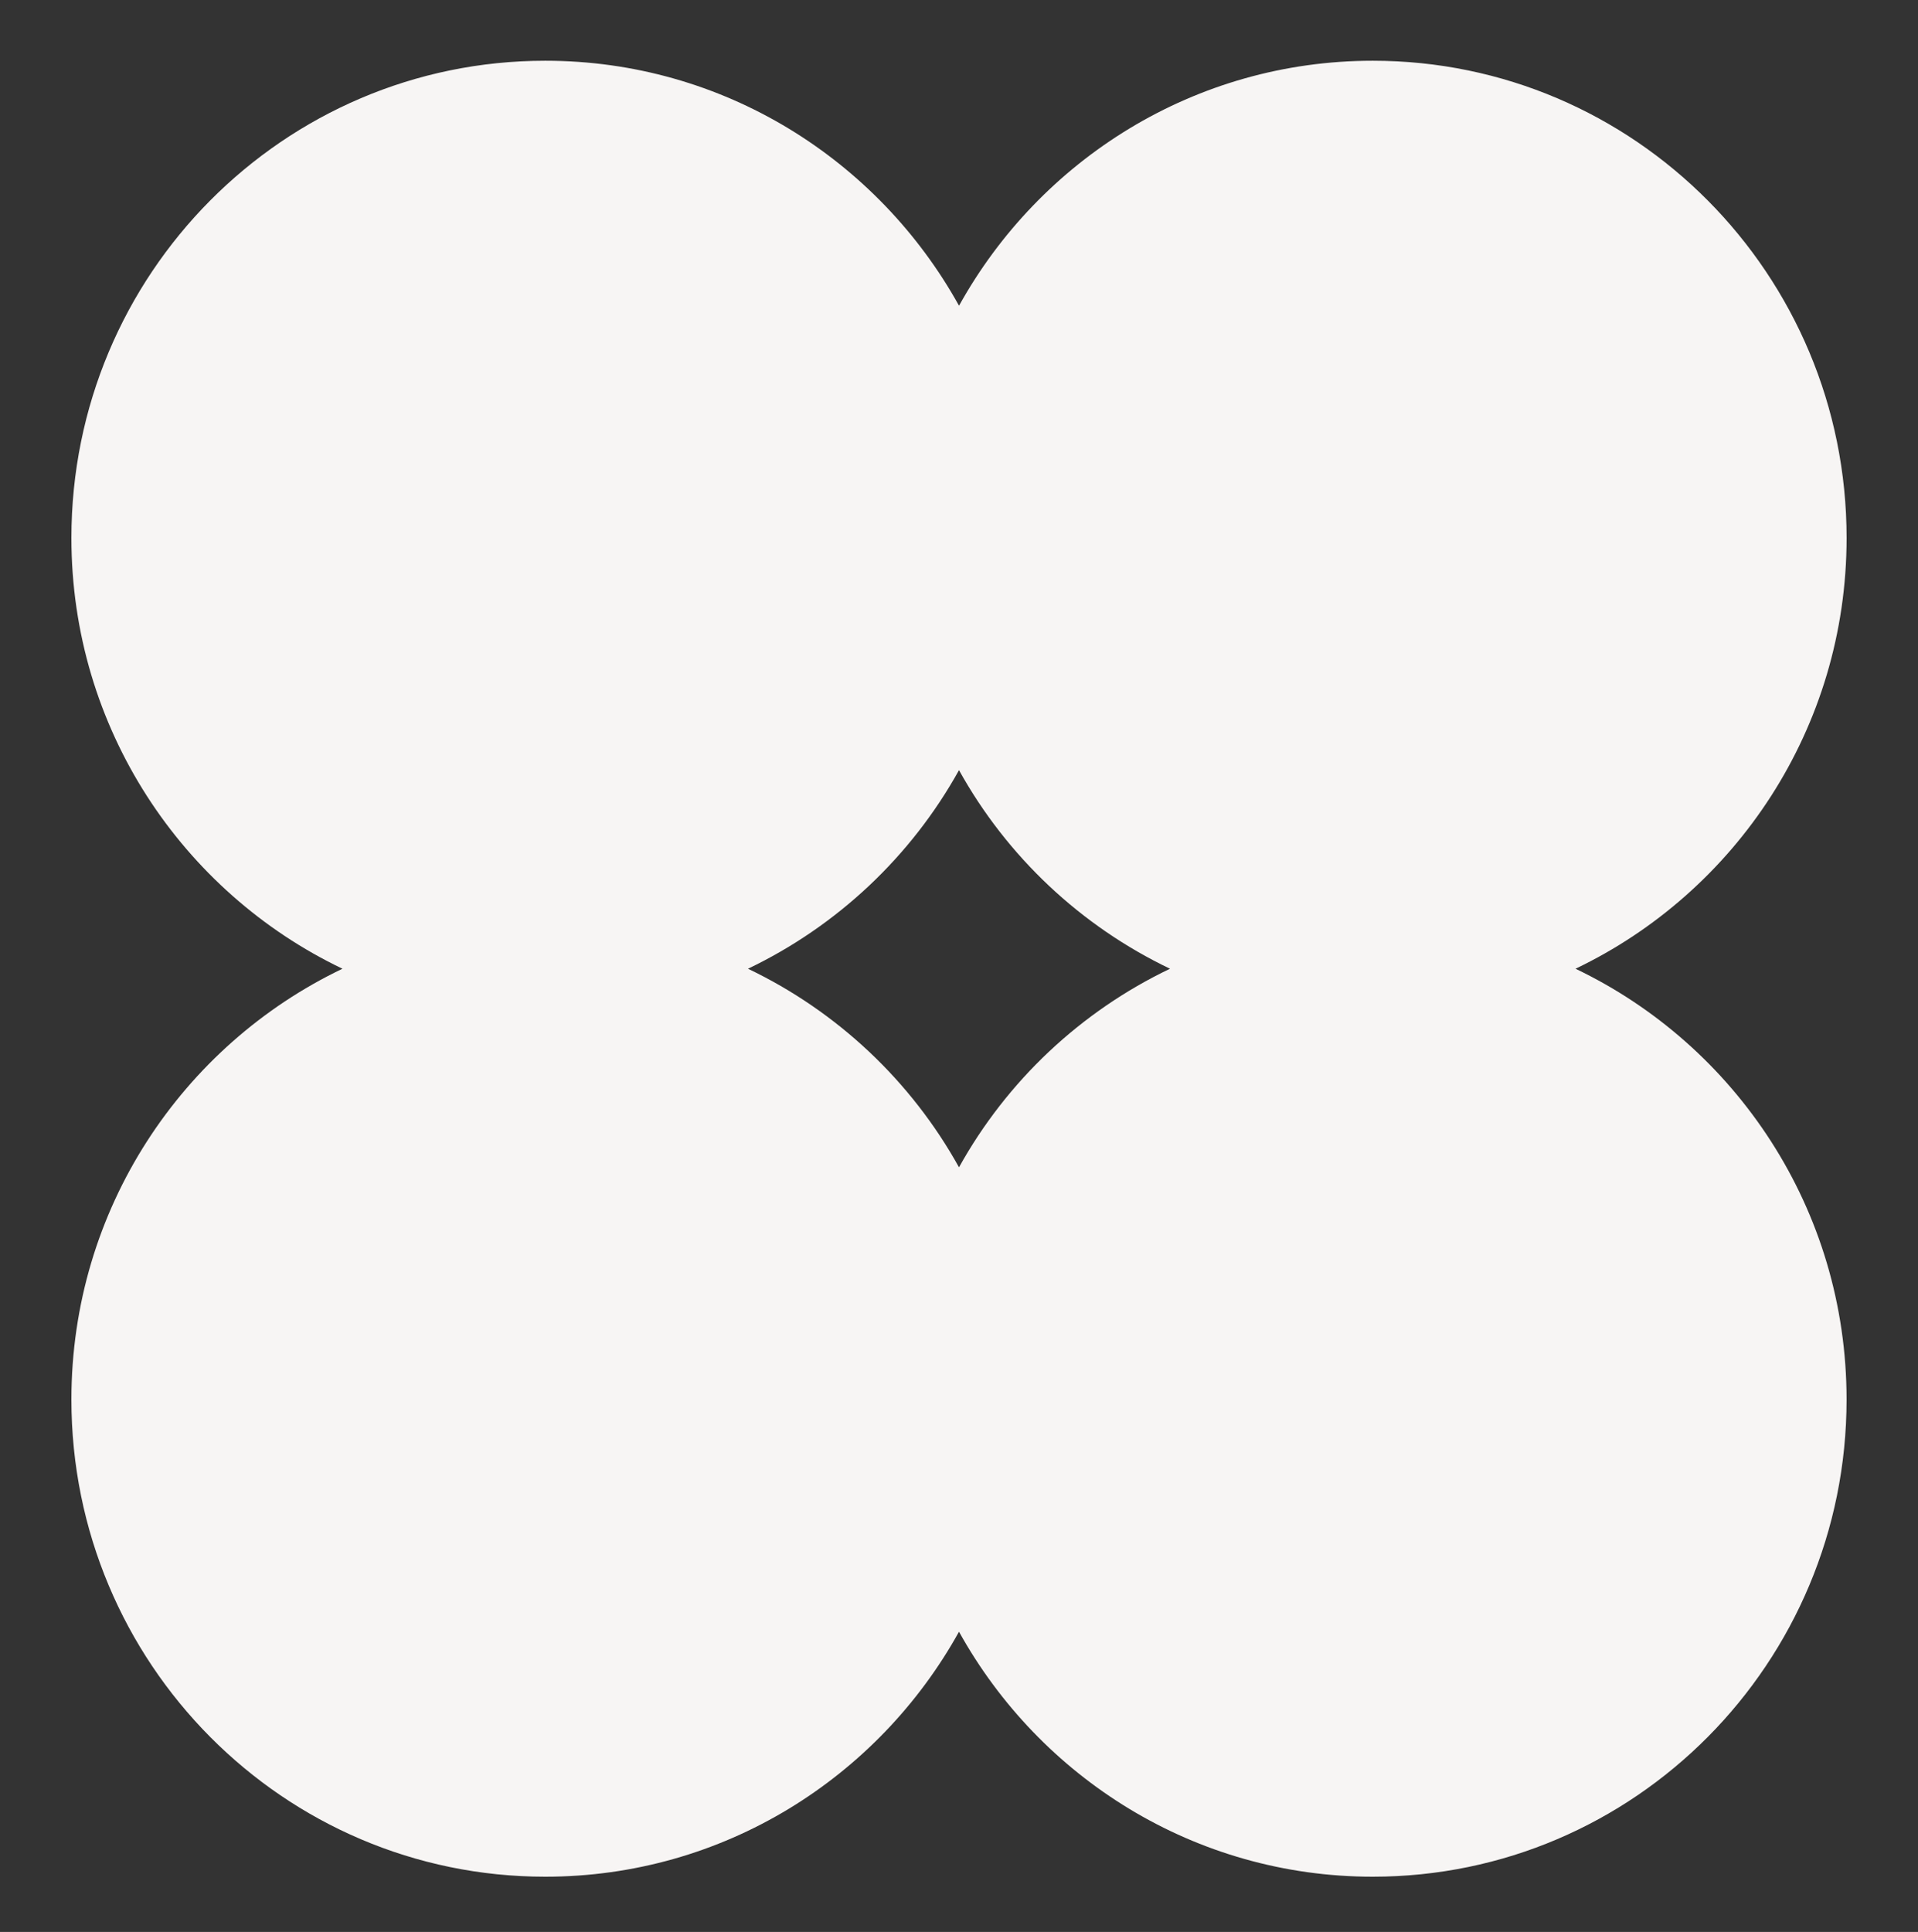 <?xml version="1.0" encoding="UTF-8"?>
<svg id="Layer_1" data-name="Layer 1" xmlns="http://www.w3.org/2000/svg" viewBox="0 0 700.52 705.55">
  <rect x="0" y="0" width="700.52" height="705.55" fill="#333333" stroke="none"/>
  <defs>
    <style>
      .cls-1 {
        fill: #f7f5f4;
      }
    </style>
  </defs>
  <path class="cls-1" d="M575.44,353.78c58.47-27.97,99-87.8,99-157.33,0-96.24-77.48-174.27-173.05-174.27-64.99,0-121.54,36.12-151.12,89.47-29.59-53.35-86.14-89.47-151.12-89.47C103.56,22.18,26.08,100.21,26.08,196.45c0,69.52,40.53,129.36,99,157.33-58.47,27.97-99,87.8-99,157.32,0,96.25,77.48,174.27,173.06,174.27,64.99,0,121.54-36.12,151.12-89.47,29.58,53.35,86.14,89.47,151.12,89.47,95.58,0,173.05-78.02,173.05-174.27,0-69.52-40.53-129.36-99-157.32ZM350.26,426.3c-17.5-31.56-44.5-56.95-77.07-72.52,32.56-15.58,59.56-40.96,77.07-72.52,17.5,31.56,44.5,56.95,77.07,72.52-32.57,15.57-59.56,40.96-77.07,72.52Z"/>
</svg>
